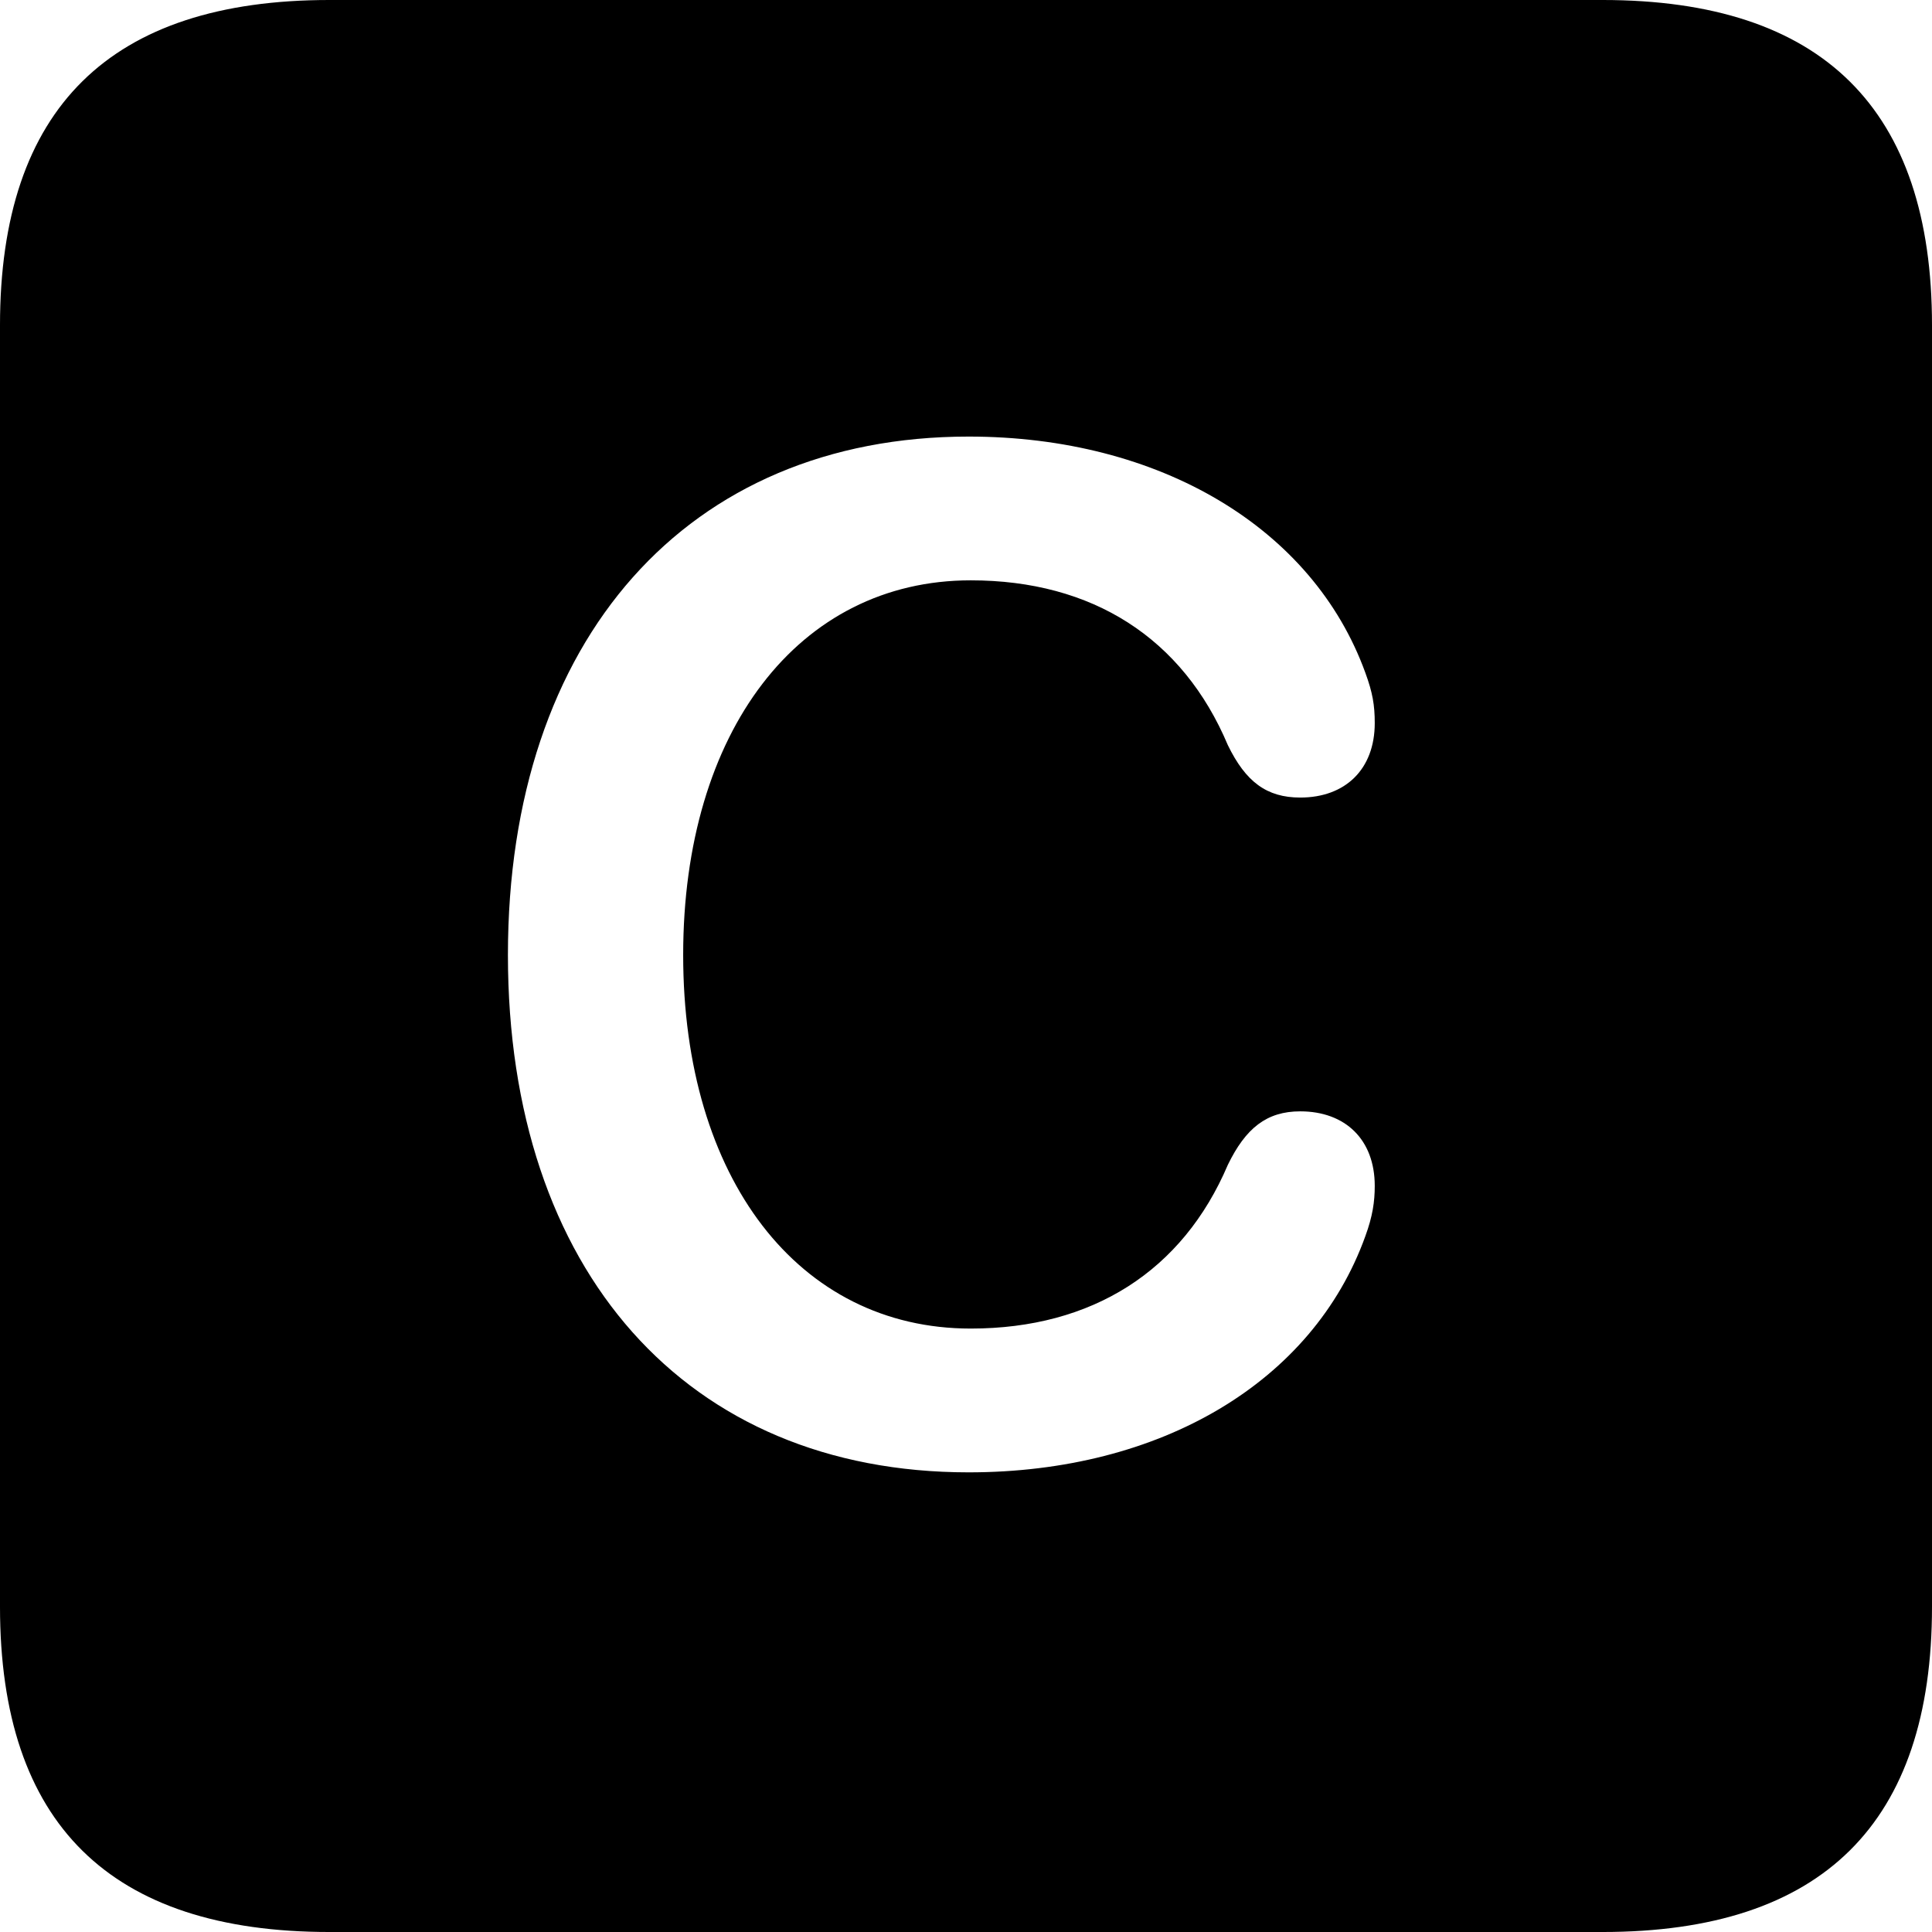 <?xml version="1.0" encoding="UTF-8" standalone="no"?>
<svg xmlns="http://www.w3.org/2000/svg"
     width="898.926" height="898.926"
     viewBox="0 0 898.926 898.926"
     fill="currentColor">
  <path d="M153.318 898.929H745.608C848.148 898.929 898.928 848.149 898.928 747.559V151.369C898.928 50.779 848.148 -0.001 745.608 -0.001H153.318C51.268 -0.001 -0.002 50.289 -0.002 151.369V747.559C-0.002 848.63 51.268 898.929 153.318 898.929ZM450.688 685.059C319.338 685.059 236.328 591.309 236.328 444.339C236.328 297.36 319.828 203.13 450.688 203.13C539.548 203.13 610.838 245.609 635.258 312.99C638.668 322.269 639.648 328.13 639.648 336.43C639.648 357.909 625.978 371.089 604.978 371.089C589.358 371.089 579.588 363.769 571.288 346.68C550.288 296.88 508.298 270.019 451.658 270.019C371.578 270.019 317.868 340.329 317.868 444.339C317.868 548.34 371.578 618.159 451.658 618.159C508.298 618.159 550.288 591.309 571.288 541.99C579.588 524.899 589.358 517.09 604.978 517.09C625.978 517.09 639.648 530.269 639.648 551.76C639.648 559.08 638.668 565.919 635.258 575.199C610.838 643.069 540.038 685.059 450.688 685.059Z"/>
</svg>